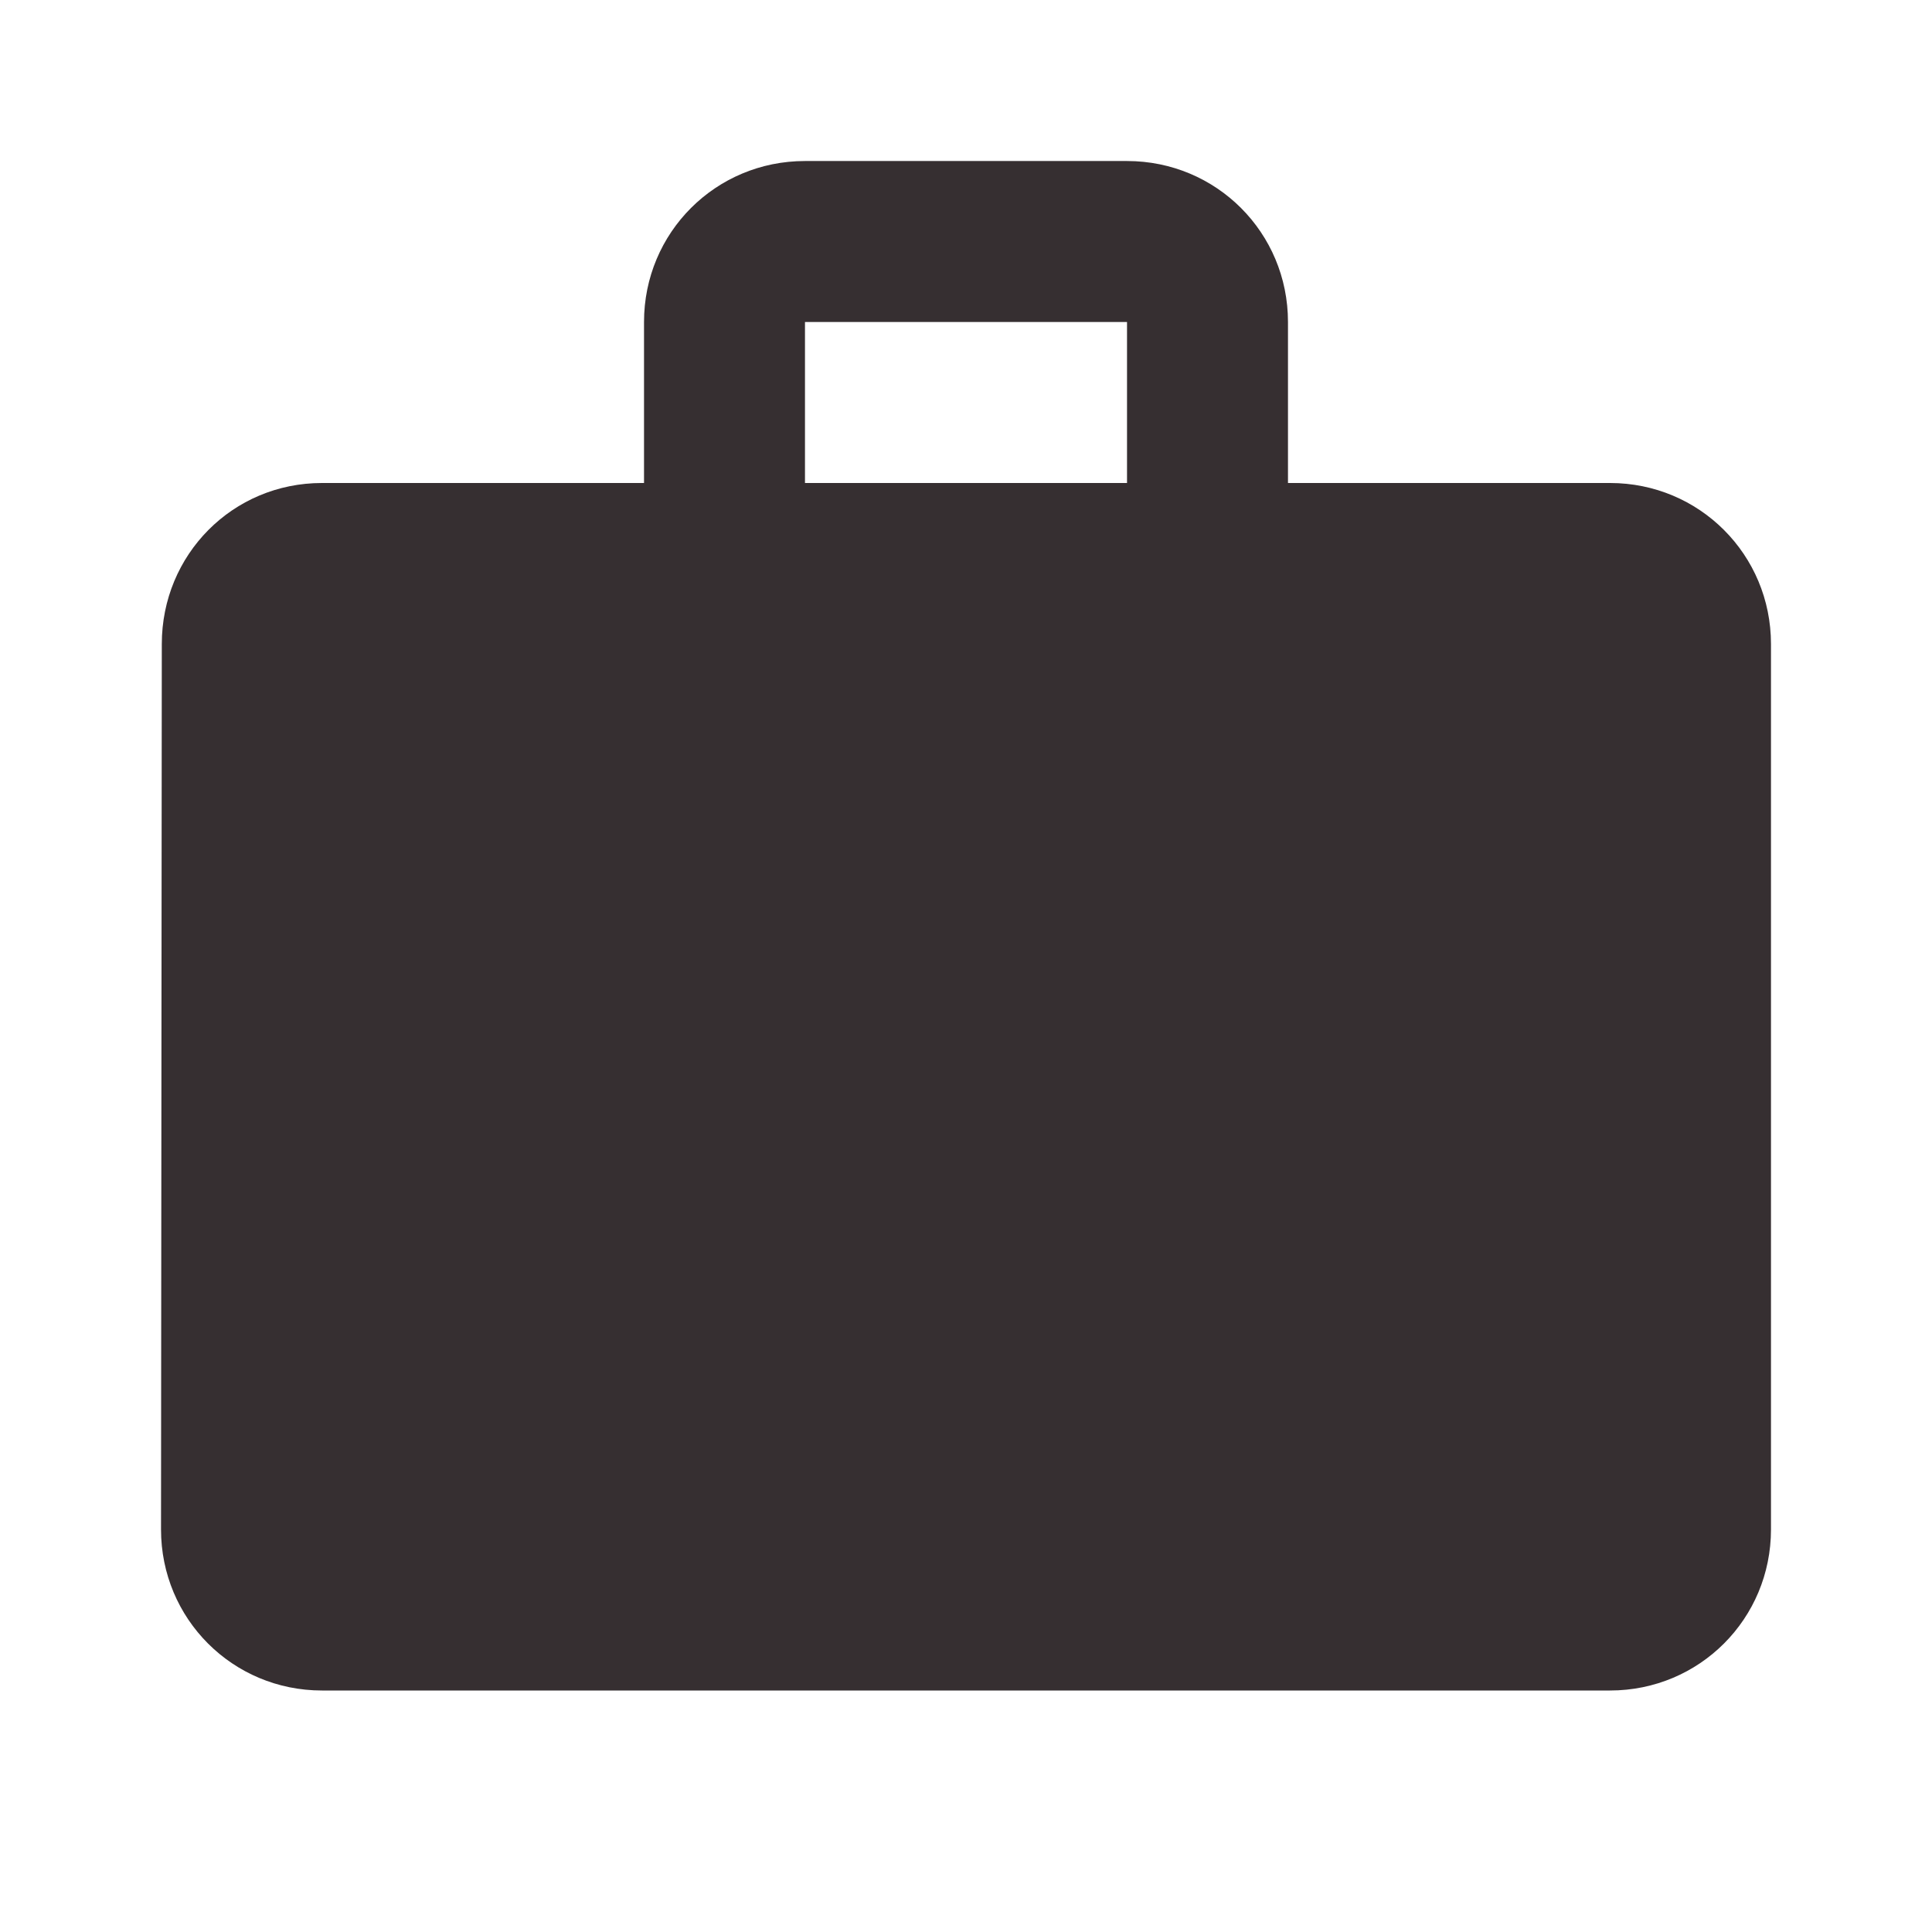 <svg width="32" height="32" viewBox="0 0 32 32" fill="none" xmlns="http://www.w3.org/2000/svg">
<path d="M26.667 8H21.333V5.333C21.333 3.853 20.147 2.667 18.667 2.667H13.333C11.853 2.667 10.667 3.853 10.667 5.333V8H5.333C3.853 8 2.68 9.187 2.68 10.667L2.667 25.333C2.667 26.813 3.853 28 5.333 28H26.667C28.147 28 29.333 26.813 29.333 25.333V10.667C29.333 9.187 28.147 8 26.667 8ZM18.667 8H13.333V5.333H18.667V8Z" fill="#362F31"/>
</svg>
